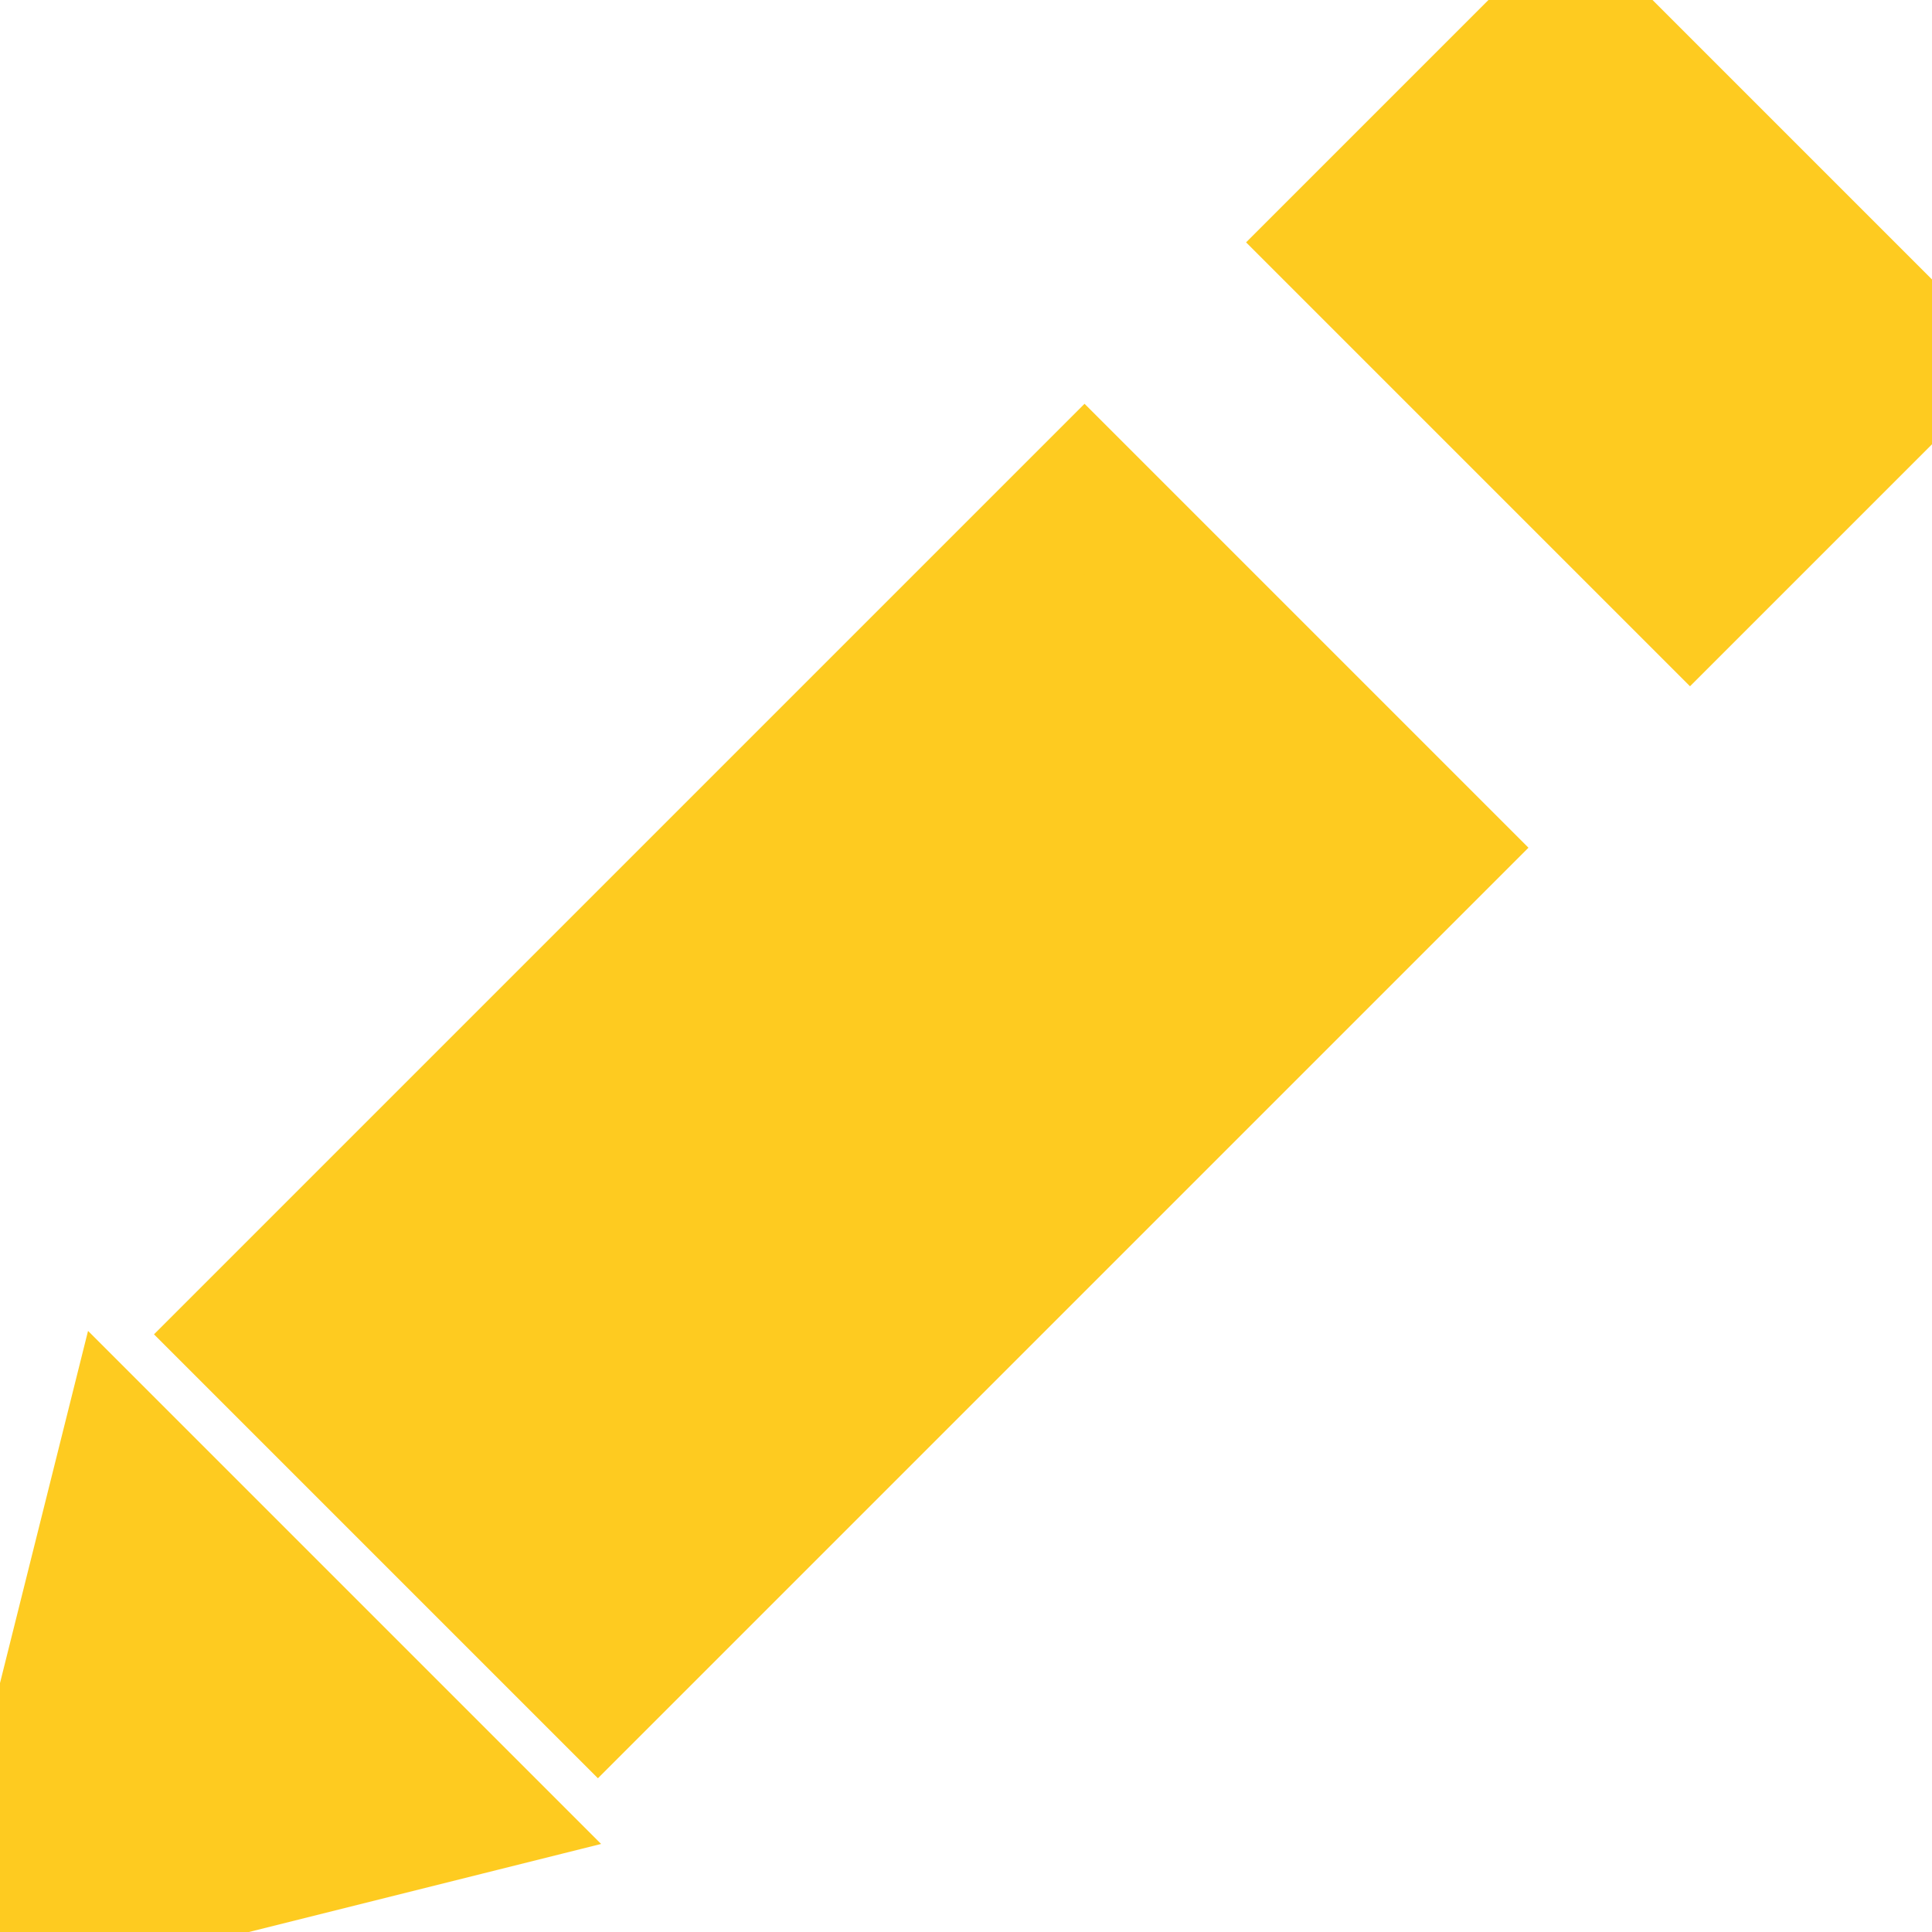 <svg version="1.1" xmlns="http://www.w3.org/2000/svg" data-icon="pencil" width="17" height="17" fill="#FECB20" stroke="#FECB20" class="iconic iconic-pencil" viewBox="0 0 128 128">
  <g class="iconic-metadata">
    <title>Pencil</title>
  </g>
  <defs>
    <clipPath id="iconic-size-lg-pencil-clip-0">
      <path transform="matrix(-.707 -.707 .707 -.707 189.539 102.51)" d="M104.7 6.3h22.6v11.3h-22.6z" />
    </clipPath>
    <clipPath id="iconic-size-md-pencil-clip-0">
      <path transform="matrix(-.707 -.707 .707 -.707 44.971 26.627)" d="M24.5 1.9h7.1v4.2h-7.1z" />
    </clipPath>
  </defs>
  <g data-width="128" data-height="128" class="iconic-container iconic-lg" display="none">
    <path d="M106.7 22.7l-77 77c-.2.2-.5.3-.7.3s-.5-.1-.7-.3c-.4-.4-.4-1 0-1.4l77-77-7.3-7.3-82.3 82.3c.1.1.2.2.2.4l1.8 5.5 5.5 1.8c.3.1.5.3.6.6l1.8 5.5 5.5 1.8c.2.1.3.1.4.2l82.5-82.1-7.3-7.3z" class="iconic-pencil-shaft iconic-property-fill" />
    <path d="M24.7 111.9c-.3-.1-.5-.3-.6-.6l-1.8-5.5-5.5-1.8c-.3-.1-.5-.3-.6-.6l-1.7-5-8.5 17.6 6.3 6.3 17.6-8.5-5.2-1.9z" class="iconic-pencil-exposed-wood iconic-property-fill" />
    <path class="iconic-pencil-tip iconic-property-fill" d="M4.6 118.6l-4.6 9.4 9.4-4.6z" />
    <path clip-path="url(#iconic-size-lg-pencil-clip-0)" d="M114.1 2.1l11.8 11.8c1.2 1.2 1.2 3.1 0 4.2l-5.8 5.8c-1.2 1.2-3.1 1.2-4.2 0l-11.8-11.8c-1.2-1.2-1.2-3.1 0-4.2l5.8-5.8c1.2-1.2 3-1.2 4.2 0z" class="iconic-pencil-eraser iconic-property-fill" />
    <path transform="matrix(-.707 .707 -.707 -.707 199.51 -44.64)" class="iconic-pencil-eraser-border iconic-property-fill" d="M107.6 7.7h2.8v22.6h-2.8z" />
  </g>
  <g data-width="32" data-height="32" class="iconic-container iconic-md" display="none" transform="scale(4)">
    <path class="iconic-pencil-shaft iconic-property-fill" d="M2 27l1-3 19-19 5 5-19 19-3 1" />
    <path clip-path="url(#iconic-size-md-pencil-clip-0)" d="M27.4.4l4.3 4.3c.2.2.2.5 0 .7l-3.3 3.3c-.2.2-.5.2-.7 0l-4.3-4.3c-.2-.2-.2-.5 0-.7l3.3-3.3c.1-.2.5-.2.7 0z" class="iconic-pencil-eraser iconic-property-fill" />
    <path class="iconic-pencil-tip iconic-property-fill" d="M1 29l-1 3 3-1z" />
  </g>
  <g data-width="16" data-height="16" class="iconic-container iconic-sm" display="inline" transform="scale(8)">
    <path transform="matrix(-.707 .707 -.707 -.707 18.314 10.414)" class="iconic-pencil-shaft iconic-property-fill" d="M2.1 6.9h9.9v4.2h-9.9z" />
    <path transform="matrix(-.707 -.707 .707 -.707 21.278 13.814)" class="iconic-pencil-eraser iconic-property-fill" d="M11.4 1.1h4.2v2.8h-4.2z" />
    <path class="iconic-pencil-tip iconic-property-fill" d="M1 12l-1 4 4-1z" />
  </g>
</svg>